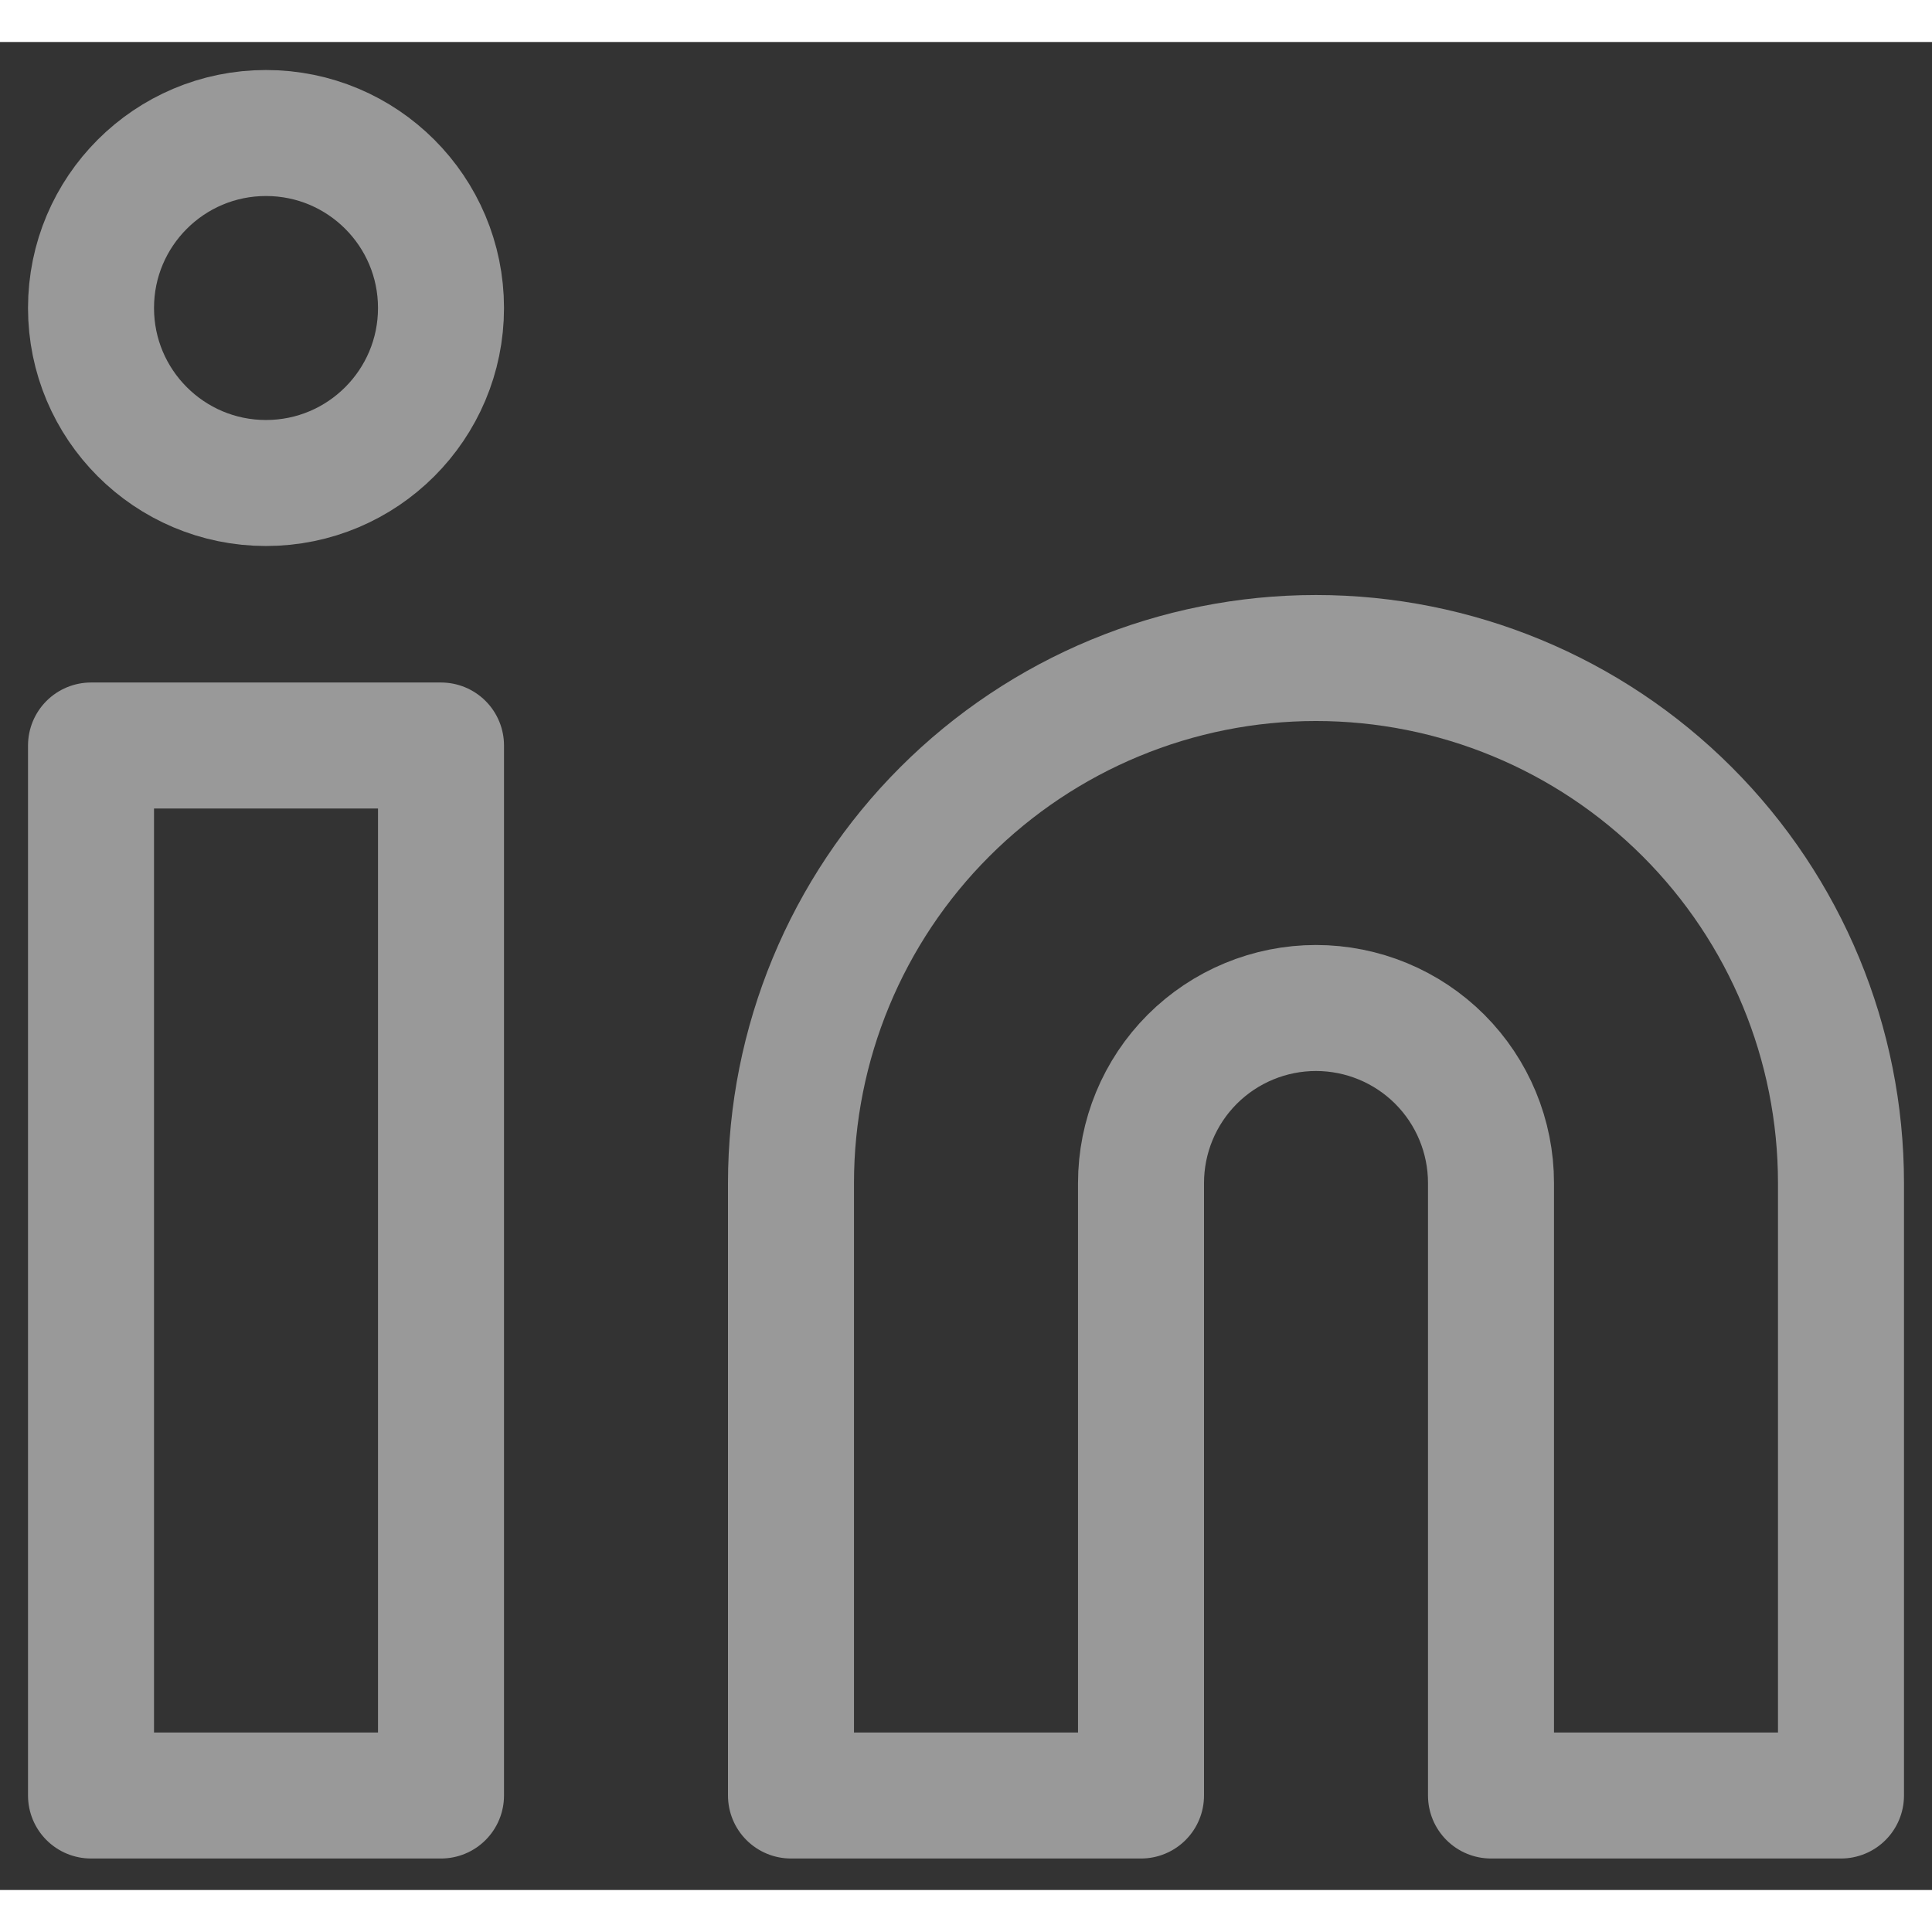 <svg width="50" height="50" viewBox="0 0 46 44" fill="none" xmlns="http://www.w3.org/2000/svg">
<rect x="0" y="0" width="46" height="44" fill="#333333" stroke="none"/>
<path d="M31.333 14.667C34.649 14.667 37.828 15.984 40.172 18.328C42.517 20.672 43.833 23.851 43.833 27.167V41.75H35.5V27.167C35.5 26.062 35.061 25.002 34.28 24.22C33.498 23.439 32.438 23 31.333 23C30.228 23 29.169 23.439 28.387 24.22C27.606 25.002 27.167 26.062 27.167 27.167V41.75H18.833V27.167C18.833 23.851 20.15 20.672 22.495 18.328C24.839 15.984 28.018 14.667 31.333 14.667Z" stroke="white" stroke-opacity="0.5" stroke-width="3" stroke-linecap="round" stroke-linejoin="round"/>
<path d="M10.5 16.75H2.167V41.75H10.5V16.75Z" stroke="white" stroke-opacity="0.5" stroke-width="3" stroke-linecap="round" stroke-linejoin="round"/>
<path d="M6.333 10.5C8.635 10.5 10.5 8.634 10.5 6.333C10.5 4.032 8.635 2.167 6.333 2.167C4.032 2.167 2.167 4.032 2.167 6.333C2.167 8.634 4.032 10.5 6.333 10.5Z" stroke="white" stroke-opacity="0.5" stroke-width="3" stroke-linecap="round" stroke-linejoin="round"/>
</svg>
